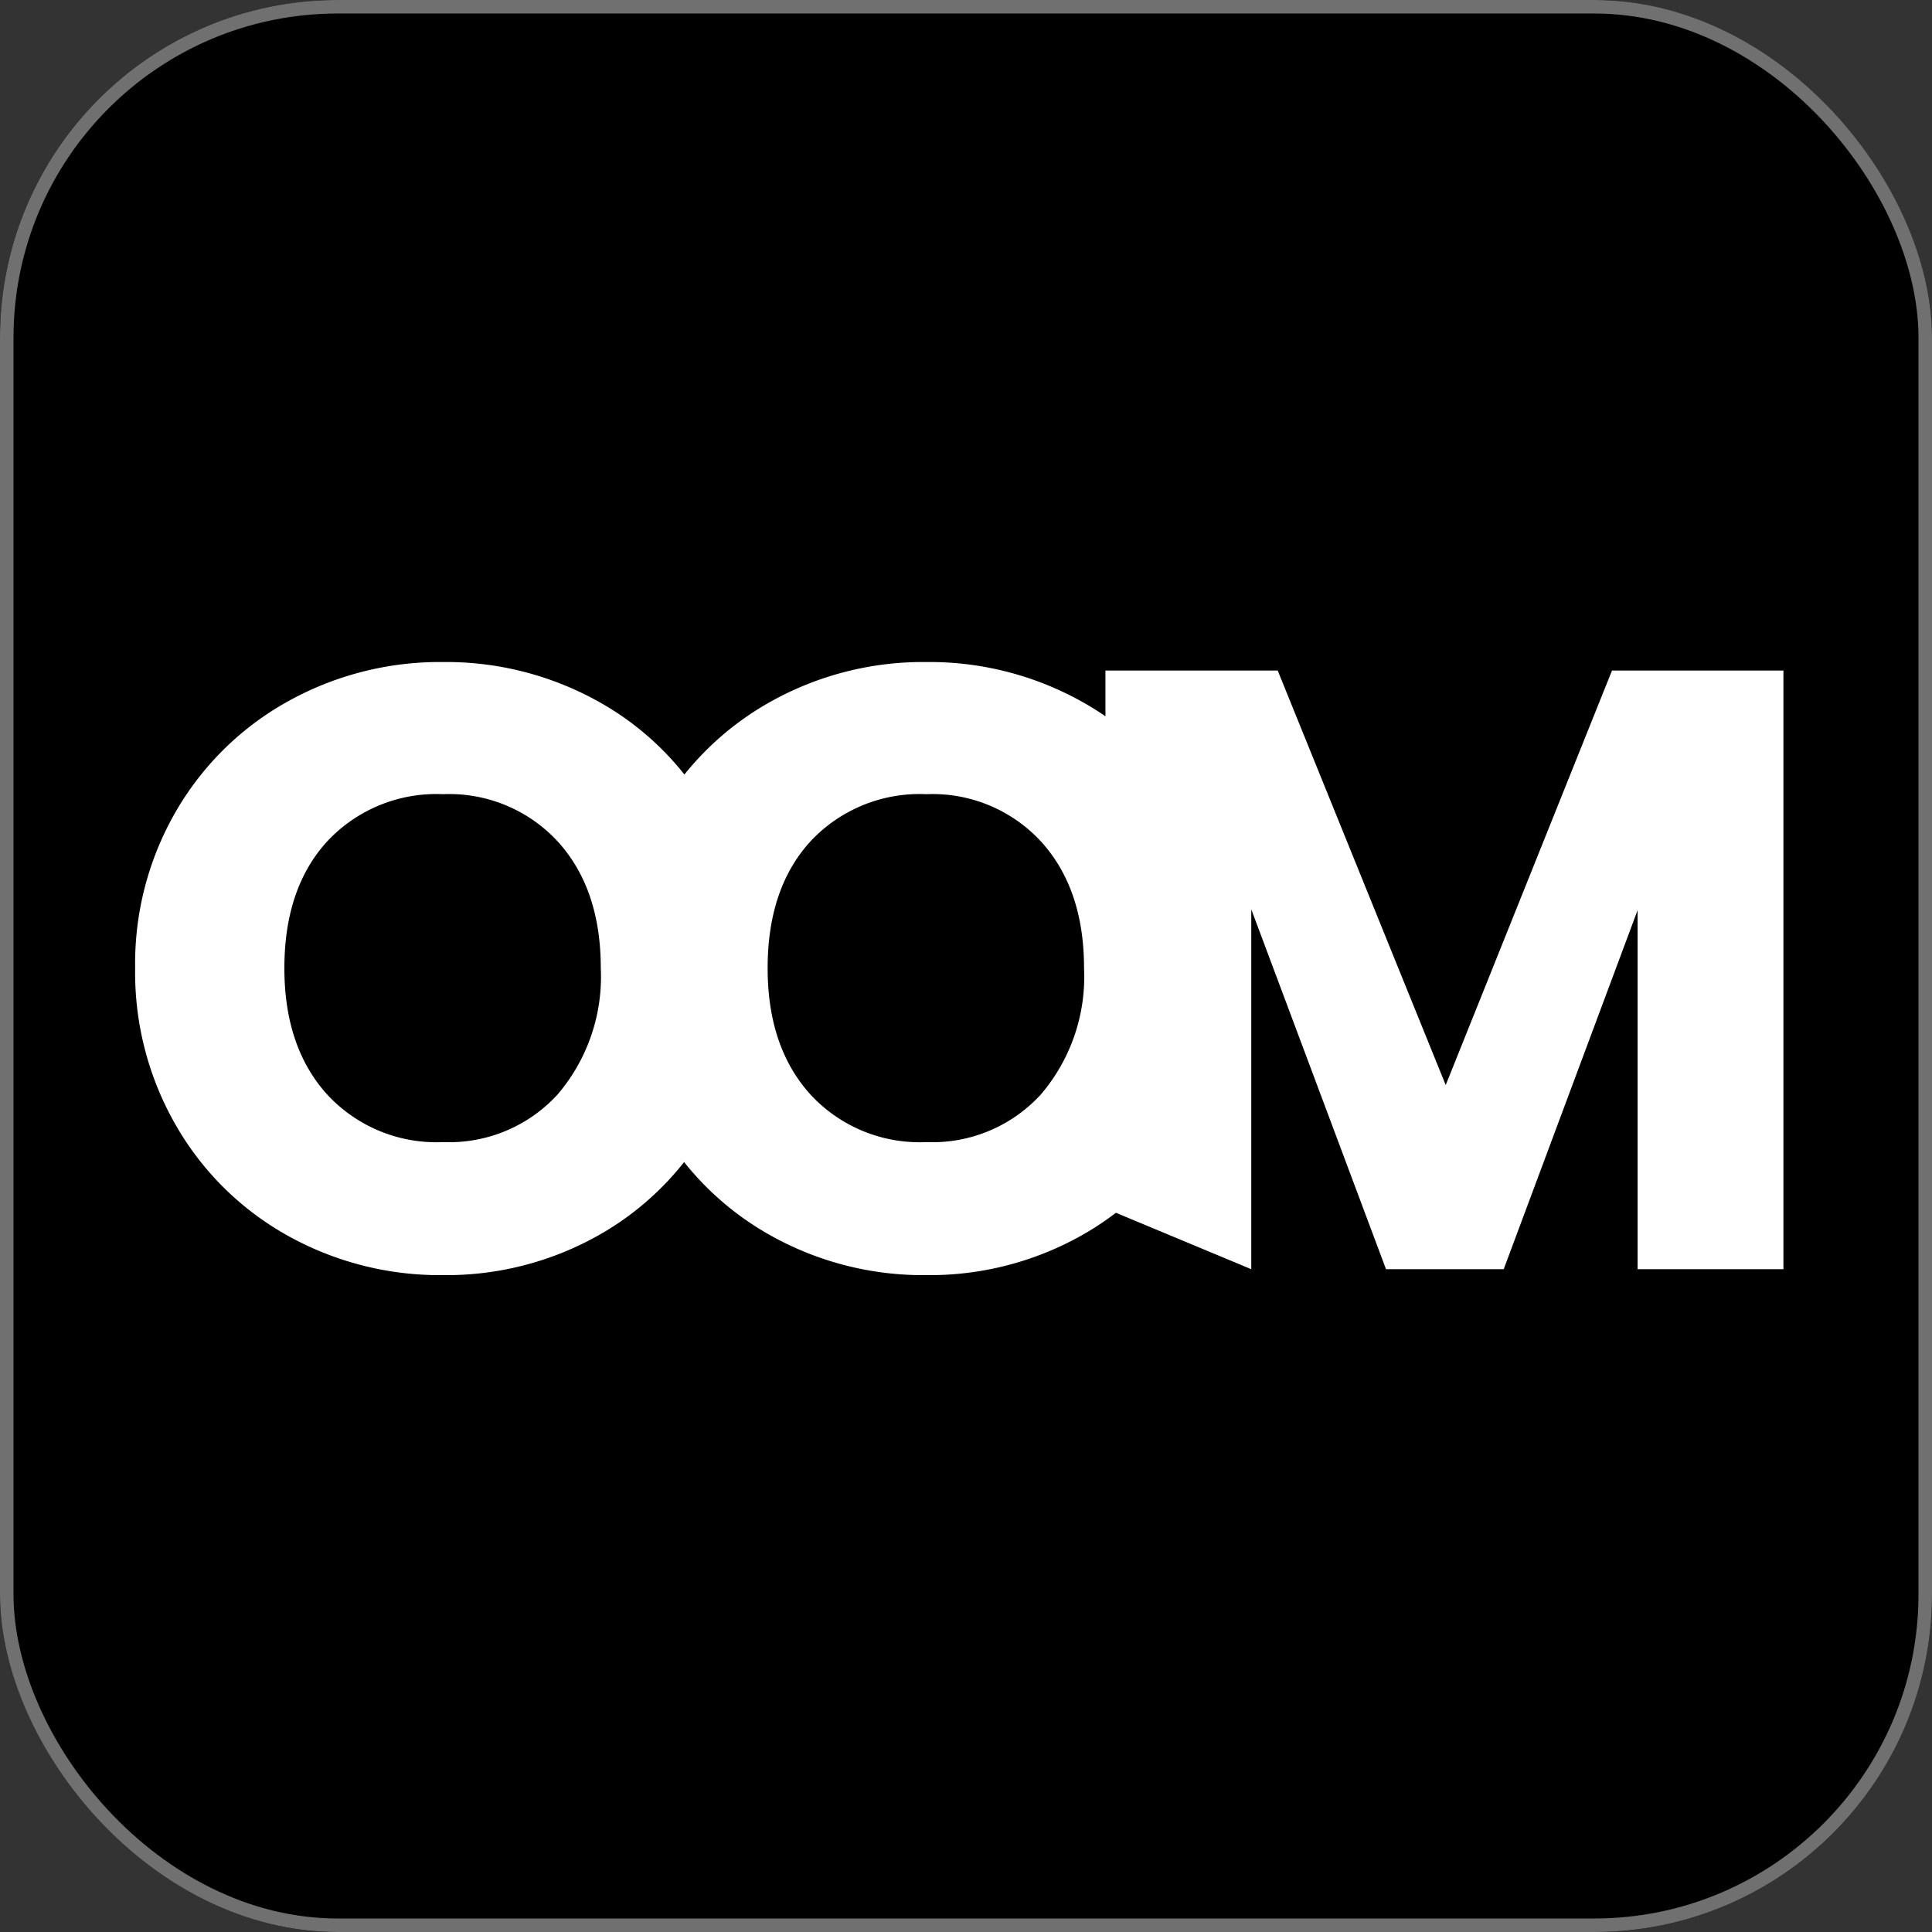 <svg xmlns="http://www.w3.org/2000/svg" version="1.1" xmlns:xlink="http://www.w3.org/1999/xlink" xmlns:svgjs="http://svgjs.com/svgjs" width="143" height="143"><rect width="100%" height="100%" fill="#333333" stroke="none"/><svg xmlns="http://www.w3.org/2000/svg" width="143" height="143" viewBox="0 0 143 143">
  <g id="SvgjsG1005" data-name="Group 2075" transform="translate(-289 -7762)">
    <g id="SvgjsG1004" data-name="Rectangle 65" transform="translate(289 7762)" stroke="#707070" stroke-width="1">
      <rect width="143" height="143" rx="25" stroke="none"></rect>
      <rect x="0.5" y="0.5" width="142" height="142" rx="24.5" fill="none"></rect>
    </g>
    <g id="SvgjsG1003" data-name="Group 2074">
      <path id="SvgjsPath1002" data-name="Path 3" d="M14.452-63.18v44.311H3.658V-45.443l-9.91,26.574h-8.711l-9.973-26.637v26.637l-10.794-4.5V-63.18h12.751L-10.544-32.5,1.764-63.18Z" transform="translate(406.551 7874.812)" fill="#fff"></path>
      <path id="SvgjsPath1001" data-name="Path 2" d="M-9.613-18.7A23.127,23.127,0,0,1-21.07-21.6a21.706,21.706,0,0,1-8.269-8.111A22.669,22.669,0,0,1-32.4-41.419,22.5,22.5,0,0,1-29.339-53.1a21.774,21.774,0,0,1,8.269-8.08,23.127,23.127,0,0,1,11.457-2.9,23.127,23.127,0,0,1,11.457,2.9A21.318,21.318,0,0,1,10.05-53.1a22.868,22.868,0,0,1,3,11.678,22.852,22.852,0,0,1-3.03,11.709A21.542,21.542,0,0,1,1.812-21.6,22.951,22.951,0,0,1-9.613-18.7Zm0-9.847a10.874,10.874,0,0,0,8.49-3.535,13.419,13.419,0,0,0,3.188-9.342q0-5.87-3.188-9.374a10.922,10.922,0,0,0-8.49-3.5,11.046,11.046,0,0,0-8.553,3.472q-3.188,3.472-3.188,9.405,0,5.87,3.188,9.374a11,11,0,0,0,8.553,3.5Z" transform="translate(331.403 7875.081)" fill="#fff"></path>
      <path id="SvgjsPath1000" data-name="Path 4" d="M-9.613-18.7A23.127,23.127,0,0,1-21.07-21.6a21.706,21.706,0,0,1-8.269-8.111A22.669,22.669,0,0,1-32.4-41.419,22.5,22.5,0,0,1-29.339-53.1a21.774,21.774,0,0,1,8.269-8.08,23.127,23.127,0,0,1,11.457-2.9,23.127,23.127,0,0,1,11.457,2.9A21.318,21.318,0,0,1,10.05-53.1a22.868,22.868,0,0,1,3,11.678,22.852,22.852,0,0,1-3.03,11.709A21.542,21.542,0,0,1,1.812-21.6,22.951,22.951,0,0,1-9.613-18.7Zm0-9.847a10.874,10.874,0,0,0,8.49-3.535,13.419,13.419,0,0,0,3.188-9.342q0-5.87-3.188-9.374a10.922,10.922,0,0,0-8.49-3.5,11.046,11.046,0,0,0-8.553,3.472q-3.188,3.472-3.188,9.405,0,5.87,3.188,9.374a11,11,0,0,0,8.553,3.5Z" transform="translate(367.172 7875.081)" fill="#fff"></path>
    </g>
  </g>
</svg><style>@media (prefers-color-scheme: light) { :root { filter: none; } }
</style></svg>